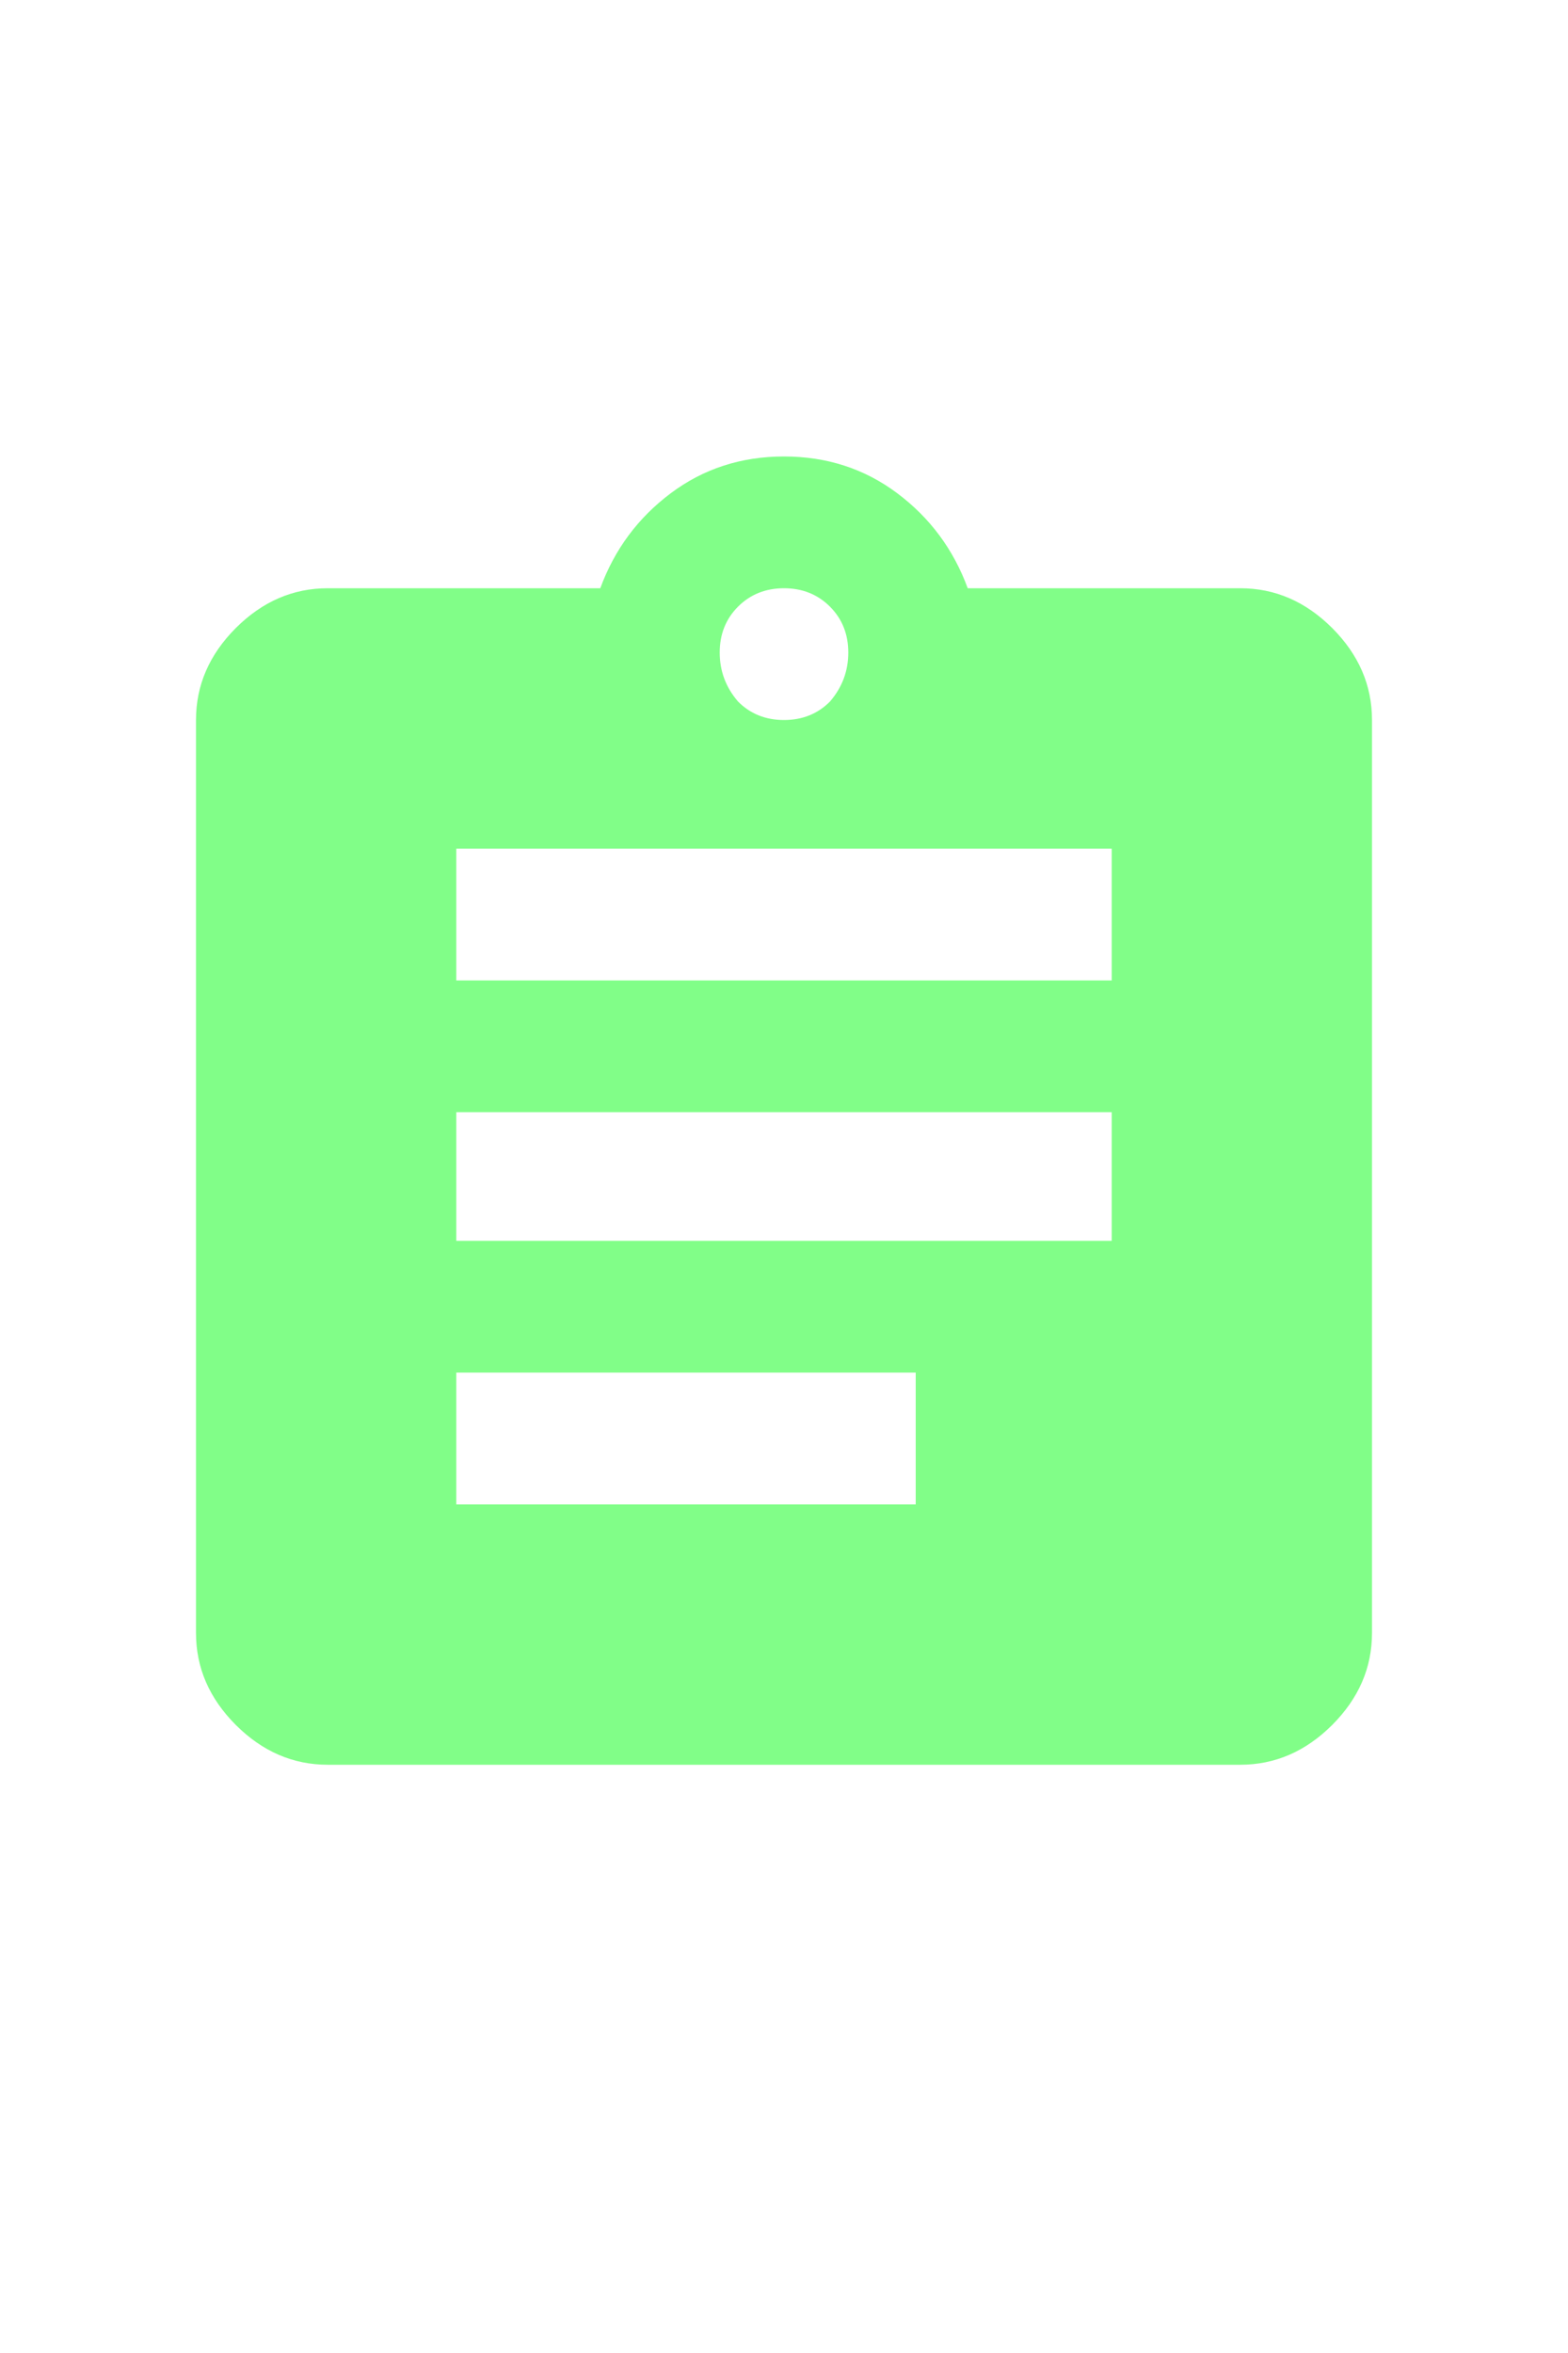 <svg width="24" height="36" viewBox="0 0 24 36" fill="none" xmlns="http://www.w3.org/2000/svg">
<path d="M17.016 15V12.984H6.984V15H17.016ZM17.016 18.984V17.016H6.984V18.984H17.016ZM14.016 23.016V21H6.984V23.016H14.016ZM12.703 9.281C12.516 9.094 12.281 9 12 9C11.719 9 11.484 9.094 11.297 9.281C11.109 9.469 11.016 9.703 11.016 9.984C11.016 10.266 11.109 10.516 11.297 10.734C11.484 10.922 11.719 11.016 12 11.016C12.281 11.016 12.516 10.922 12.703 10.734C12.891 10.516 12.984 10.266 12.984 9.984C12.984 9.703 12.891 9.469 12.703 9.281ZM18.984 9C19.516 9 19.984 9.203 20.391 9.609C20.797 10.016 21 10.484 21 11.016V24.984C21 25.516 20.797 25.984 20.391 26.391C19.984 26.797 19.516 27 18.984 27H5.016C4.484 27 4.016 26.797 3.609 26.391C3.203 25.984 3 25.516 3 24.984V11.016C3 10.484 3.203 10.016 3.609 9.609C4.016 9.203 4.484 9 5.016 9H9.188C9.406 8.406 9.766 7.922 10.266 7.547C10.766 7.172 11.344 6.984 12 6.984C12.656 6.984 13.234 7.172 13.734 7.547C14.234 7.922 14.594 8.406 14.812 9H18.984Z" fill="#81FE88"/>
</svg>
